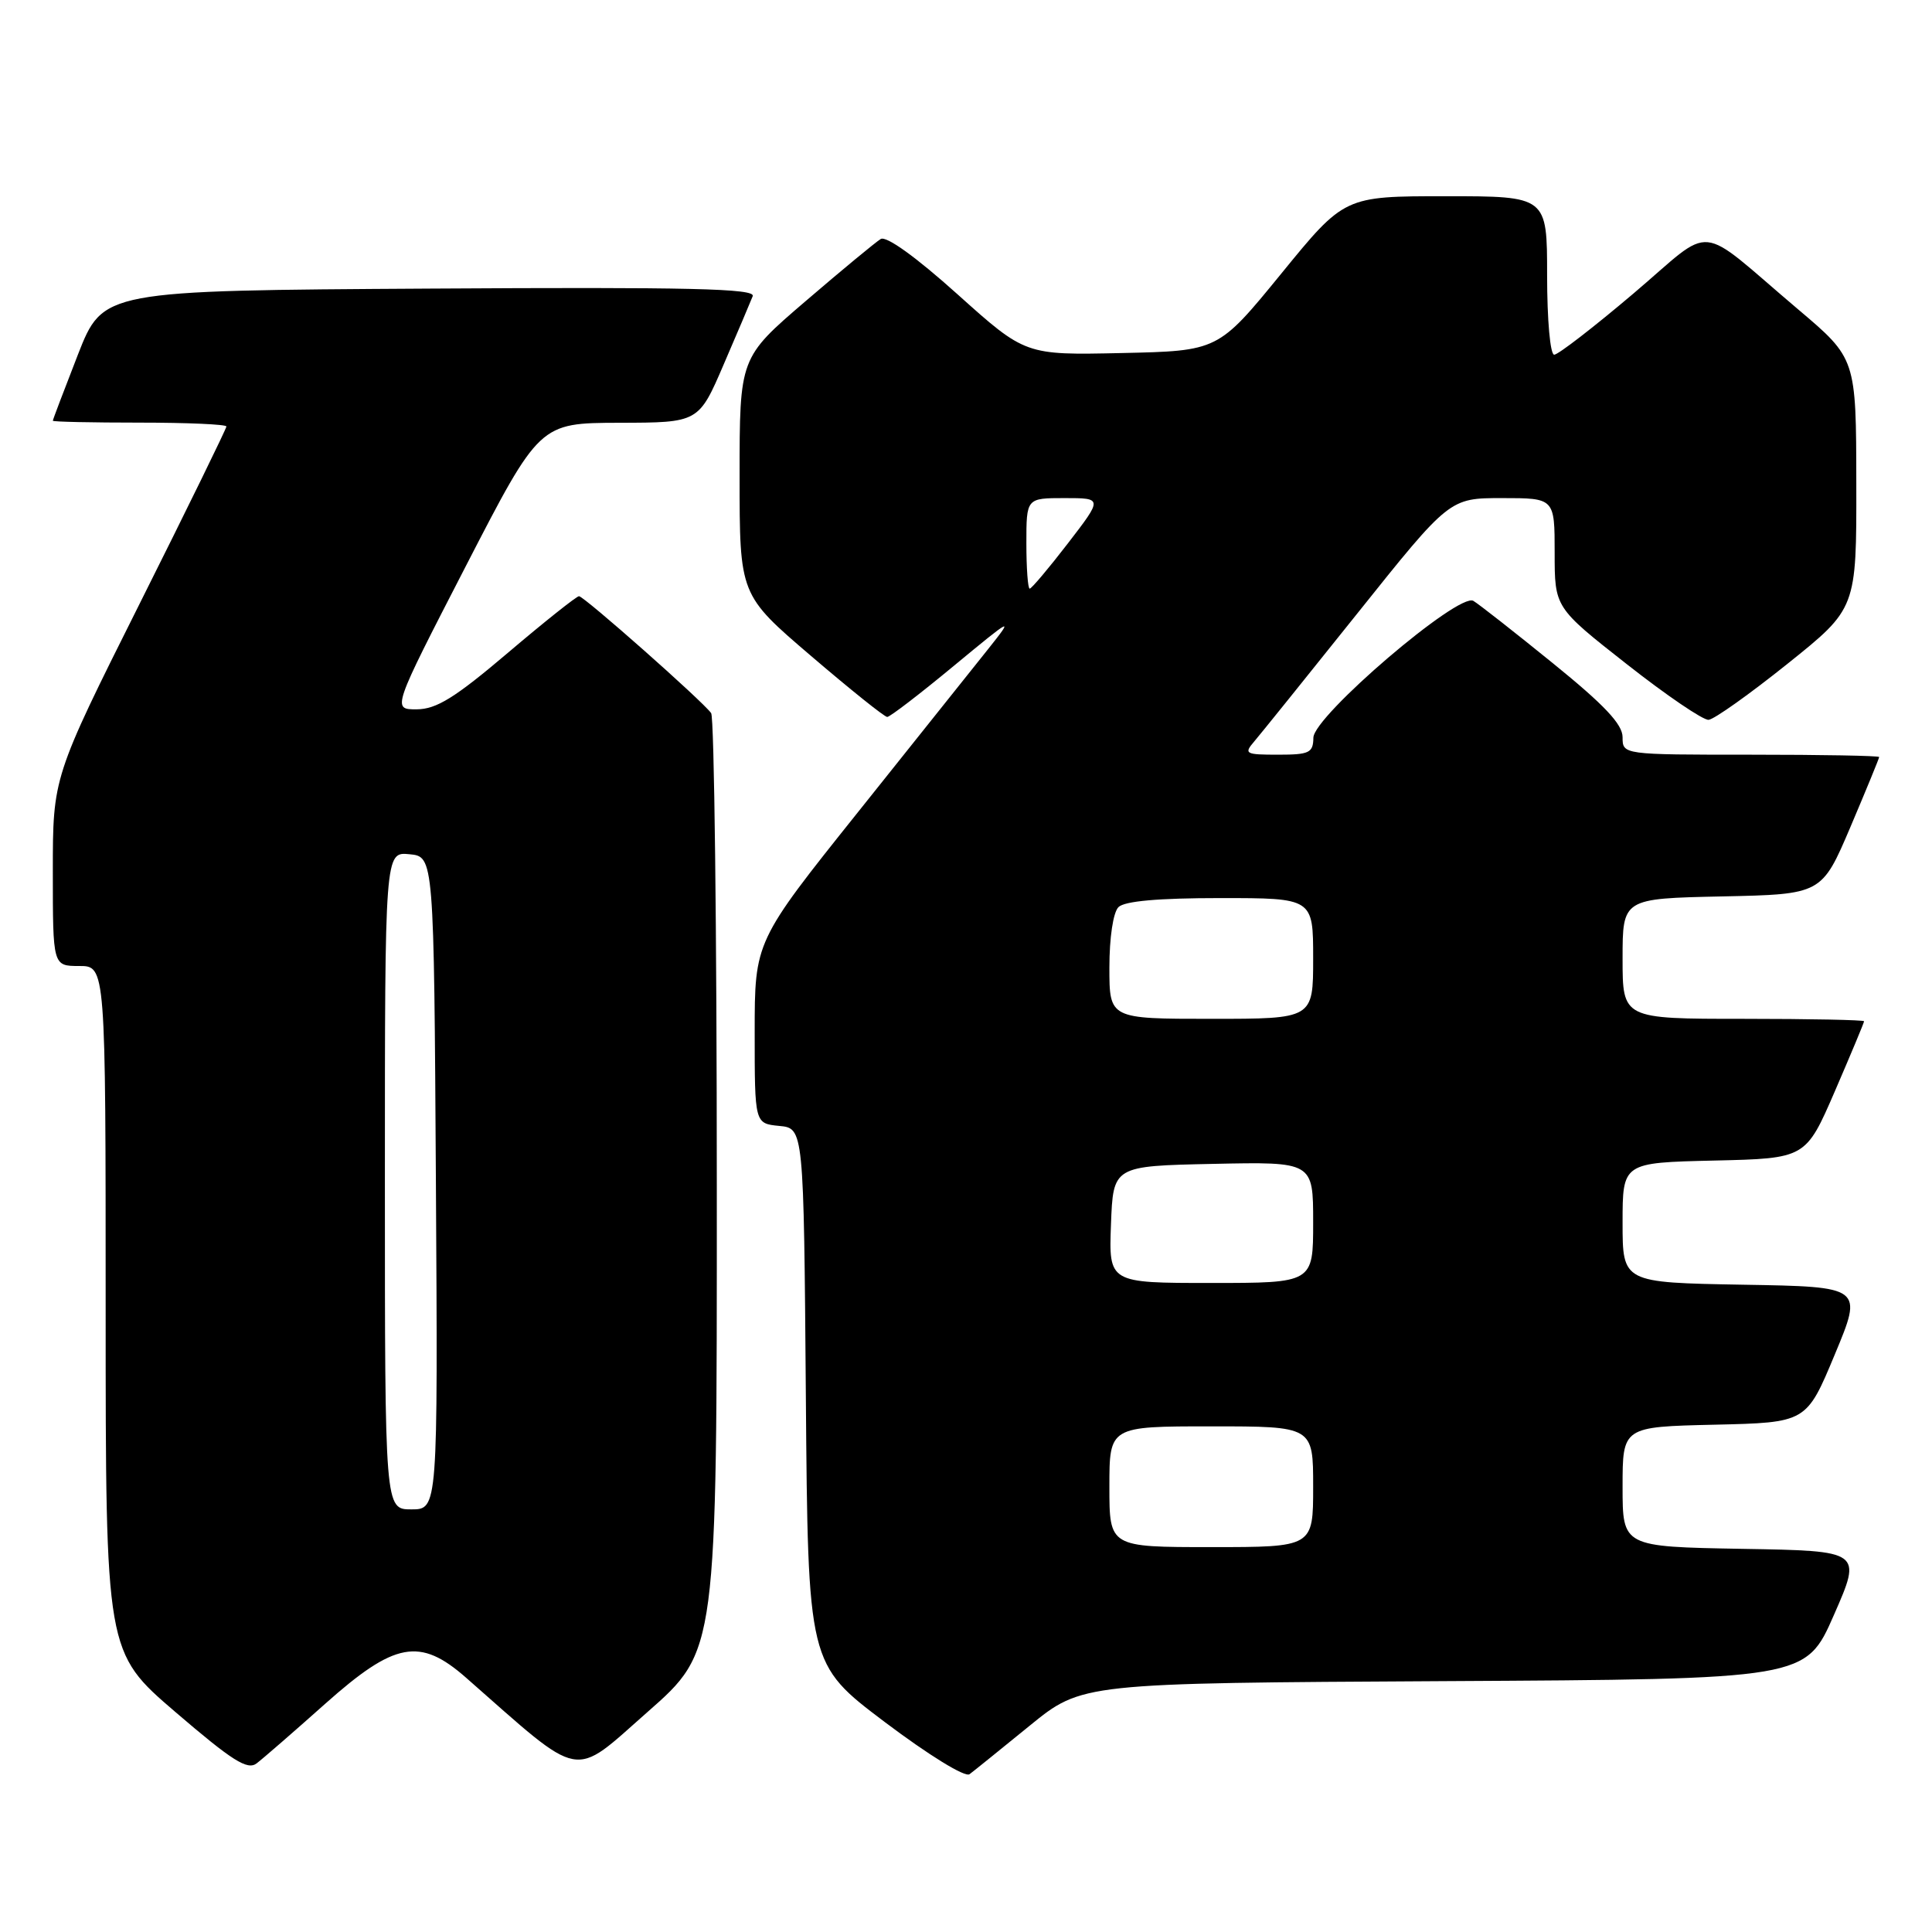 <?xml version="1.0" encoding="UTF-8" standalone="no"?>
<!DOCTYPE svg PUBLIC "-//W3C//DTD SVG 1.1//EN" "http://www.w3.org/Graphics/SVG/1.1/DTD/svg11.dtd" >
<svg xmlns="http://www.w3.org/2000/svg" xmlns:xlink="http://www.w3.org/1999/xlink" version="1.1" viewBox="0 0 256 256">
 <g >
 <path fill="currentColor"
d=" M 136.43 228.67 C 143.37 223.02 143.37 223.02 191.32 222.76 C 239.27 222.50 239.27 222.50 243.00 214.00 C 246.73 205.50 246.73 205.50 230.87 205.23 C 215.00 204.95 215.00 204.95 215.00 197.01 C 215.00 189.06 215.00 189.06 227.18 188.78 C 239.36 188.50 239.36 188.50 243.11 179.50 C 246.86 170.50 246.86 170.50 230.93 170.23 C 215.00 169.95 215.00 169.95 215.00 162.01 C 215.00 154.06 215.00 154.06 227.14 153.78 C 239.27 153.50 239.27 153.50 243.14 144.57 C 245.26 139.66 247.00 135.50 247.00 135.32 C 247.00 135.15 239.80 135.00 231.00 135.00 C 215.00 135.00 215.00 135.00 215.00 127.03 C 215.00 119.06 215.00 119.06 228.20 118.78 C 241.39 118.50 241.39 118.50 245.20 109.56 C 247.29 104.64 249.00 100.47 249.00 100.31 C 249.00 100.14 241.35 100.00 232.00 100.00 C 215.00 100.00 215.00 100.00 215.00 97.68 C 215.00 95.97 212.60 93.42 205.75 87.87 C 200.66 83.74 195.93 80.03 195.23 79.62 C 193.28 78.45 174.06 94.89 174.03 97.75 C 174.00 99.76 173.50 100.00 169.35 100.00 C 165.01 100.00 164.79 99.88 166.19 98.25 C 167.01 97.29 173.17 89.64 179.88 81.25 C 192.07 66.00 192.07 66.00 199.03 66.00 C 206.00 66.00 206.00 66.00 206.00 73.25 C 206.00 80.50 206.00 80.50 215.55 88.00 C 220.80 92.13 225.68 95.45 226.40 95.38 C 227.13 95.32 231.83 91.98 236.86 87.95 C 246.00 80.63 246.00 80.63 245.97 64.06 C 245.95 47.50 245.95 47.50 238.27 41.00 C 224.50 29.34 227.39 29.61 216.42 38.91 C 211.17 43.36 206.46 47.00 205.94 47.00 C 205.41 47.00 205.00 42.38 205.00 36.50 C 205.00 26.00 205.00 26.00 191.57 26.00 C 178.14 26.00 178.14 26.00 169.78 36.25 C 161.41 46.50 161.41 46.50 148.63 46.78 C 135.86 47.06 135.86 47.06 126.88 39.00 C 121.38 34.06 117.44 31.22 116.70 31.67 C 116.04 32.07 111.56 35.77 106.75 39.90 C 98.00 47.40 98.00 47.40 98.00 63.11 C 98.00 78.82 98.00 78.82 107.46 86.91 C 112.66 91.36 117.20 95.00 117.56 95.00 C 117.92 95.00 121.87 91.97 126.35 88.26 C 134.25 81.73 134.39 81.66 130.93 86.01 C 128.96 88.48 121.20 98.20 113.68 107.62 C 100.00 124.74 100.00 124.74 100.00 136.81 C 100.00 148.87 100.00 148.87 103.25 149.19 C 106.50 149.50 106.50 149.50 106.78 185.00 C 107.06 220.50 107.06 220.50 117.25 228.19 C 123.08 232.58 127.88 235.54 128.47 235.09 C 129.04 234.67 132.62 231.77 136.43 228.67 Z  M 43.09 225.76 C 52.32 217.54 55.63 216.93 61.75 222.30 C 77.44 236.09 75.68 235.75 85.81 226.84 C 95.00 218.76 95.00 218.76 94.98 157.13 C 94.98 123.23 94.64 95.04 94.23 94.49 C 93.06 92.87 77.38 79.00 76.72 79.00 C 76.40 79.00 72.16 82.37 67.31 86.49 C 60.28 92.46 57.84 93.97 55.22 93.99 C 51.94 94.00 51.94 94.00 61.72 75.02 C 71.50 56.05 71.50 56.05 82.04 56.02 C 92.58 56.00 92.58 56.00 95.91 48.25 C 97.75 43.99 99.47 39.93 99.74 39.24 C 100.12 38.23 91.43 38.03 56.93 38.24 C 13.65 38.50 13.65 38.50 10.32 47.00 C 8.50 51.67 7.00 55.61 7.00 55.75 C 7.00 55.89 12.18 56.00 18.50 56.00 C 24.82 56.00 30.00 56.23 30.00 56.51 C 30.00 56.79 24.83 67.36 18.50 80.00 C 7.00 102.98 7.00 102.98 7.00 115.49 C 7.00 128.00 7.00 128.00 10.50 128.00 C 14.00 128.00 14.00 128.00 14.00 173.46 C 14.00 218.92 14.00 218.92 23.25 226.86 C 30.77 233.31 32.78 234.59 34.00 233.66 C 34.83 233.03 38.92 229.48 43.09 225.76 Z  M 147.00 197.00 C 147.00 189.00 147.00 189.00 160.50 189.00 C 174.00 189.00 174.00 189.00 174.00 197.00 C 174.00 205.00 174.00 205.00 160.50 205.00 C 147.00 205.00 147.00 205.00 147.00 197.00 Z  M 147.21 162.25 C 147.50 154.50 147.50 154.50 160.75 154.22 C 174.00 153.94 174.00 153.94 174.00 161.97 C 174.00 170.00 174.00 170.00 160.46 170.00 C 146.92 170.00 146.92 170.00 147.21 162.25 Z  M 147.00 128.20 C 147.00 124.24 147.50 120.90 148.20 120.20 C 149.00 119.40 153.47 119.00 161.70 119.00 C 174.00 119.00 174.00 119.00 174.00 127.00 C 174.00 135.00 174.00 135.00 160.50 135.00 C 147.00 135.00 147.00 135.00 147.00 128.20 Z  M 136.00 72.00 C 136.00 66.00 136.00 66.00 141.06 66.00 C 146.12 66.00 146.12 66.00 141.50 72.00 C 138.96 75.30 136.68 78.00 136.44 78.00 C 136.20 78.00 136.00 75.30 136.00 72.00 Z  M 51.00 156.44 C 51.00 112.87 51.00 112.87 54.25 113.19 C 57.50 113.50 57.50 113.50 57.76 156.75 C 58.02 200.00 58.02 200.00 54.51 200.00 C 51.00 200.00 51.00 200.00 51.00 156.44 Z "/>
</g>
</svg>